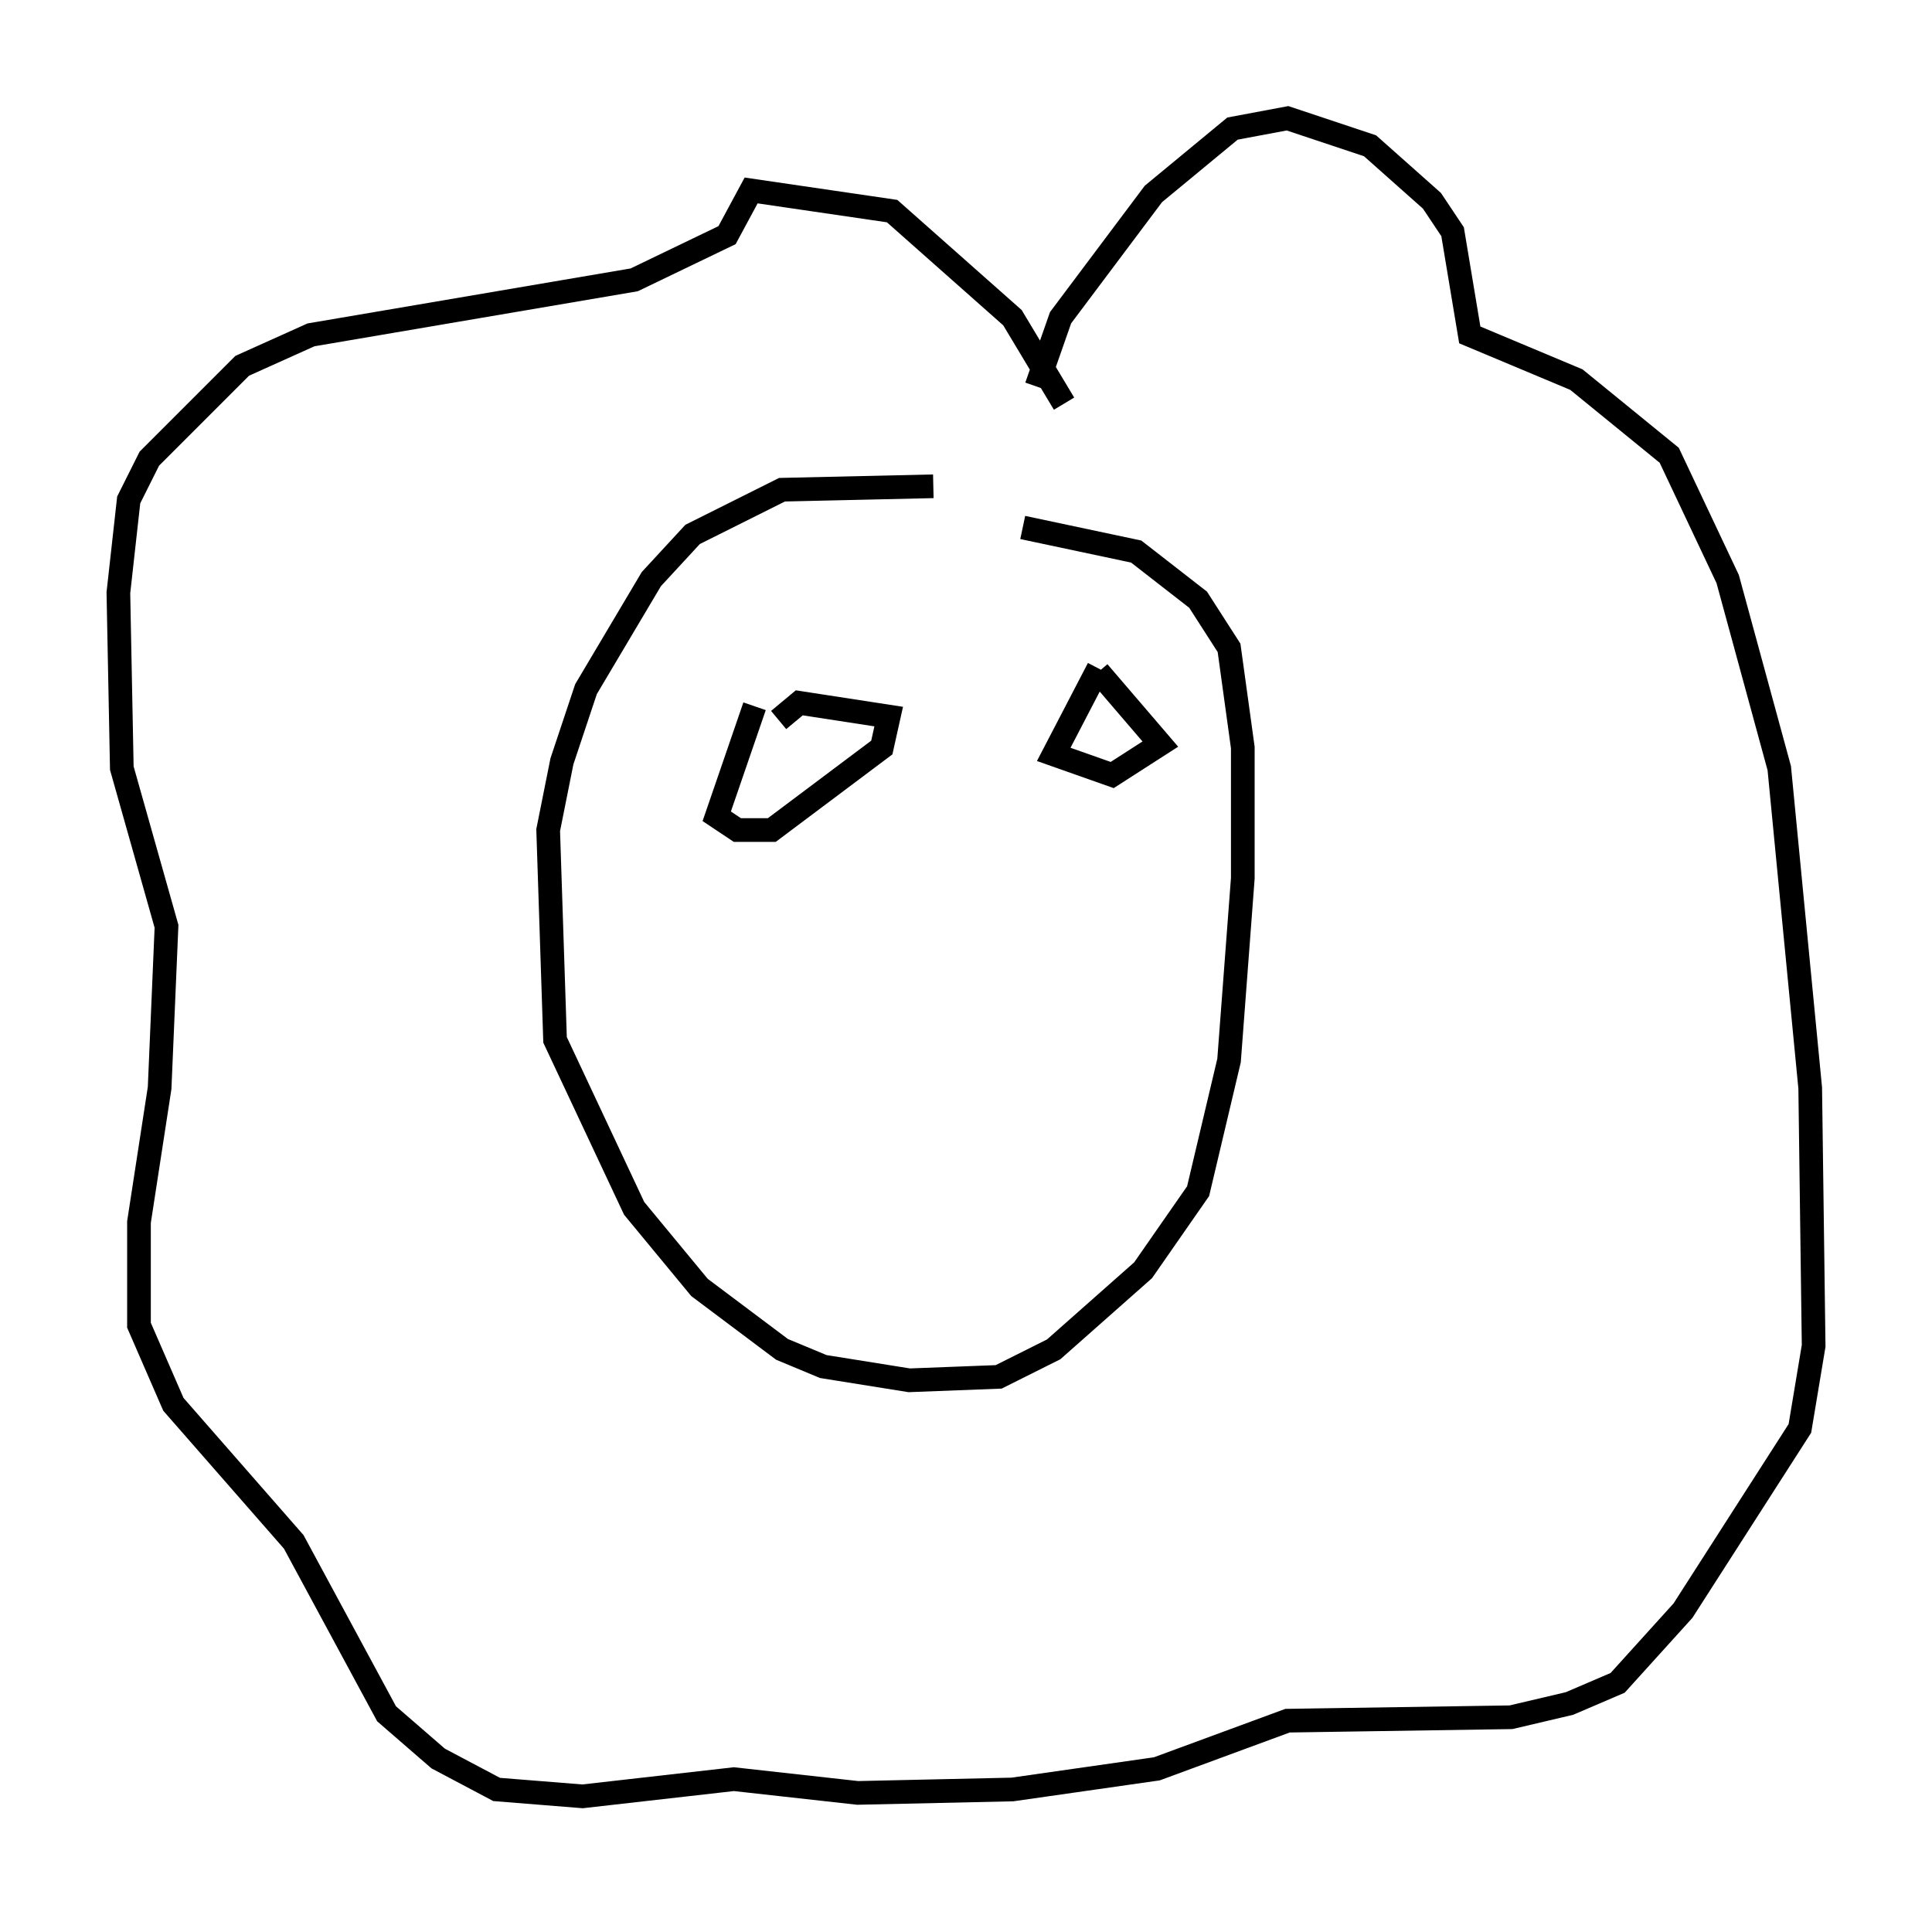 <?xml version="1.0" encoding="utf-8" ?>
<svg baseProfile="full" height="80.883" version="1.1" width="81.609" xmlns="http://www.w3.org/2000/svg" xmlns:ev="http://www.w3.org/2001/xml-events" xmlns:xlink="http://www.w3.org/1999/xlink"><defs /><rect fill="white" height="80.883" width="81.609" x="0" y="0" /><path d="M43.346, 21.994 m-3.922, -1.453 l-6.391, 0.145 -3.777, 1.888 l-1.743, 1.888 -2.76, 4.648 l-1.017, 3.05 -0.581, 2.905 l0.291, 8.86 3.341, 7.117 l2.76, 3.341 3.486, 2.615 l1.743, 0.726 3.631, 0.581 l3.777, -0.145 2.324, -1.162 l3.777, -3.341 2.324, -3.341 l1.307, -5.52 0.581, -7.698 l0.0, -5.52 -0.581, -4.212 l-1.307, -2.034 -2.615, -2.034 l-4.793, -1.017 m0.581, -5.955 l1.017, -2.905 3.922, -5.229 l3.341, -2.76 2.324, -0.436 l3.486, 1.162 2.615, 2.324 l0.872, 1.307 0.726, 4.358 l4.503, 1.888 3.922, 3.196 l2.469, 5.229 2.179, 7.989 l1.307, 13.508 0.145, 10.894 l-0.581, 3.486 -4.939, 7.698 l-2.76, 3.05 -2.034, 0.872 l-2.469, 0.581 -9.441, 0.145 l-5.52, 2.034 -6.101, 0.872 l-6.536, 0.145 -5.229, -0.581 l-6.391, 0.726 -3.631, -0.291 l-2.469, -1.307 -2.179, -1.888 l-3.922, -7.263 -5.084, -5.81 l-1.453, -3.341 0.0, -4.358 l0.872, -5.665 0.291, -6.827 l-1.888, -6.682 -0.145, -7.408 l0.436, -3.922 0.872, -1.743 l3.922, -3.922 2.905, -1.307 l13.654, -2.324 3.922, -1.888 l1.017, -1.888 5.955, 0.872 l5.084, 4.503 2.179, 3.631 m-13.073, 12.782 l-1.598, 4.648 0.872, 0.581 l1.453, 0.0 4.648, -3.486 l0.291, -1.307 -3.777, -0.581 l-0.872, 0.726 m13.508, -2.179 l-1.888, 3.631 2.469, 0.872 l2.034, -1.307 -2.615, -3.05 " fill="none" stroke="black" stroke-width="1" /></svg>